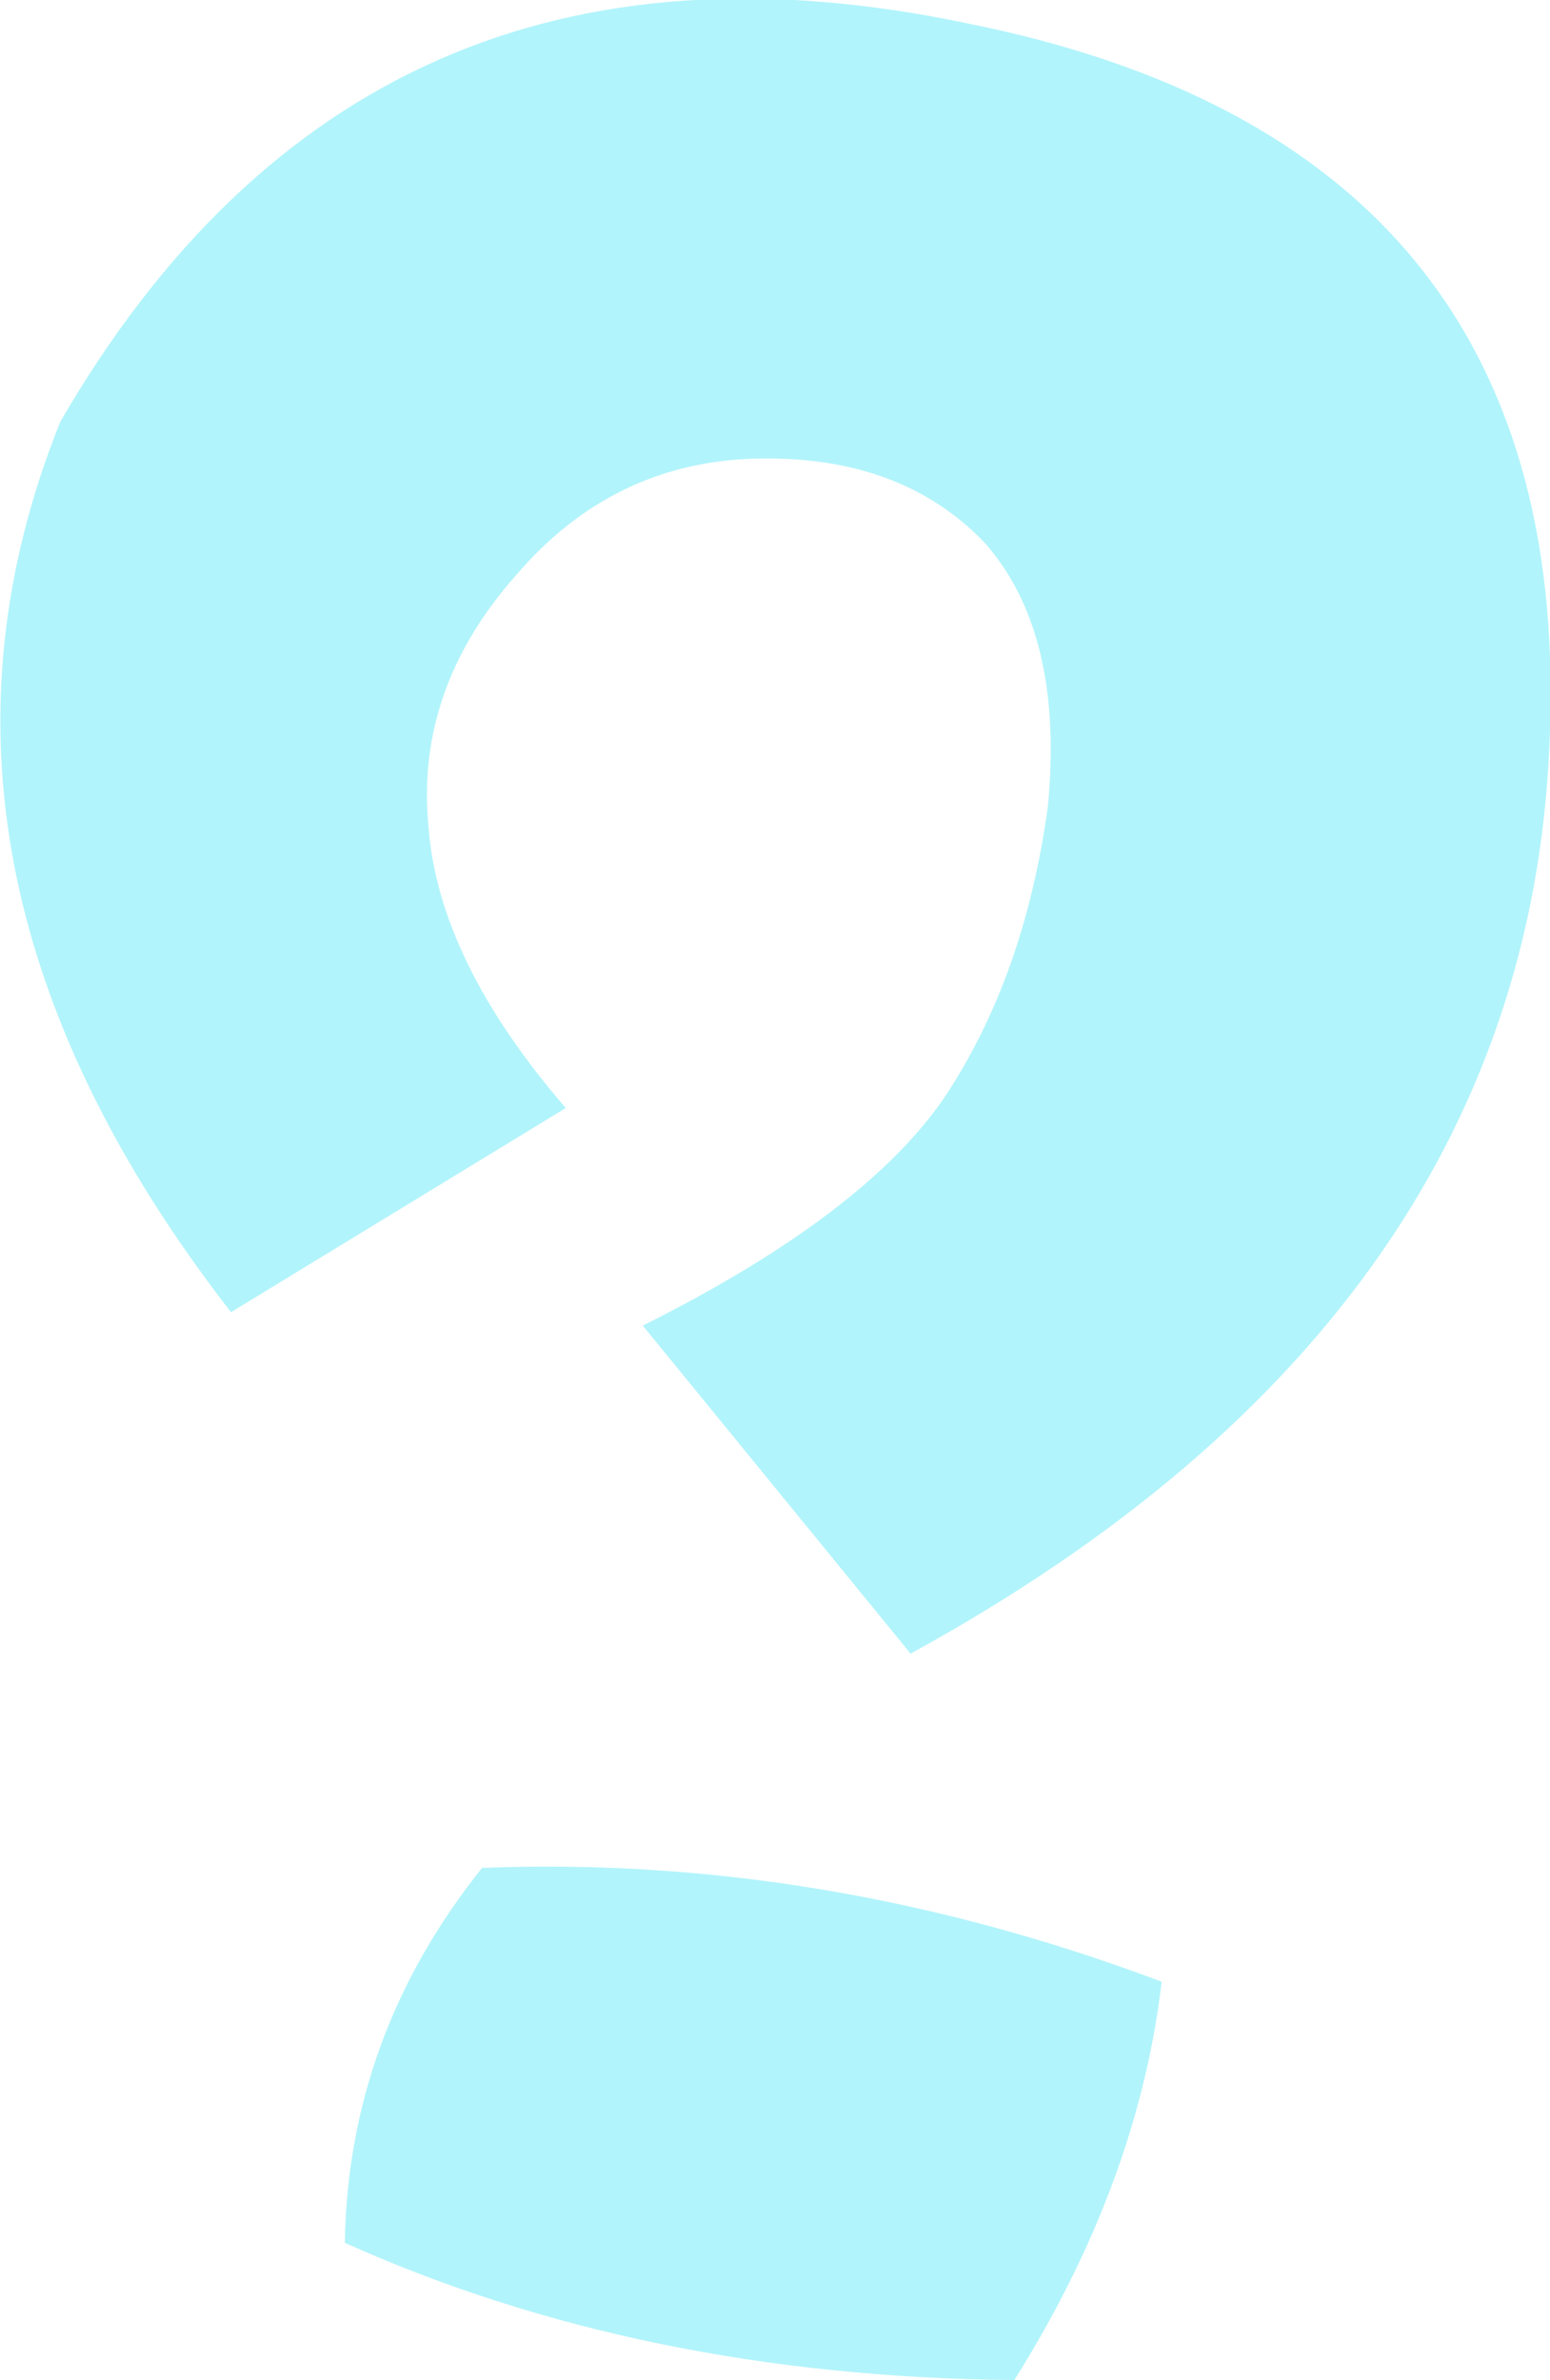 <?xml version="1.0" encoding="UTF-8" standalone="no"?>
<svg xmlns:xlink="http://www.w3.org/1999/xlink" height="35.55px" width="23.15px" xmlns="http://www.w3.org/2000/svg">
  <g transform="matrix(1.0, 0.0, 0.0, 1.0, 23.15, 35.55)">
    <path d="M-18.0 -2.05 Q-17.95 -5.15 -15.95 -7.65 -10.85 -7.85 -5.8 -5.95 -6.15 -2.95 -8.0 0.0 -13.55 -0.05 -18.0 -2.05 M-8.45 -27.45 Q-9.7 -28.75 -11.85 -28.7 -14.0 -28.65 -15.45 -26.95 -16.95 -25.25 -16.75 -23.2 -16.6 -21.2 -14.7 -19.0 L-19.7 -15.95 Q-24.9 -22.65 -22.25 -29.25 -17.7 -37.1 -8.7 -35.2 0.3 -33.4 0.0 -24.65 -0.25 -15.95 -9.55 -10.85 L-13.55 -15.75 Q-10.25 -17.4 -9.05 -19.15 -7.85 -20.95 -7.5 -23.5 -7.25 -26.1 -8.45 -27.45" fill="#66e9f7" fill-opacity="0.498" fill-rule="evenodd" stroke="none"/>
  </g>
</svg>
